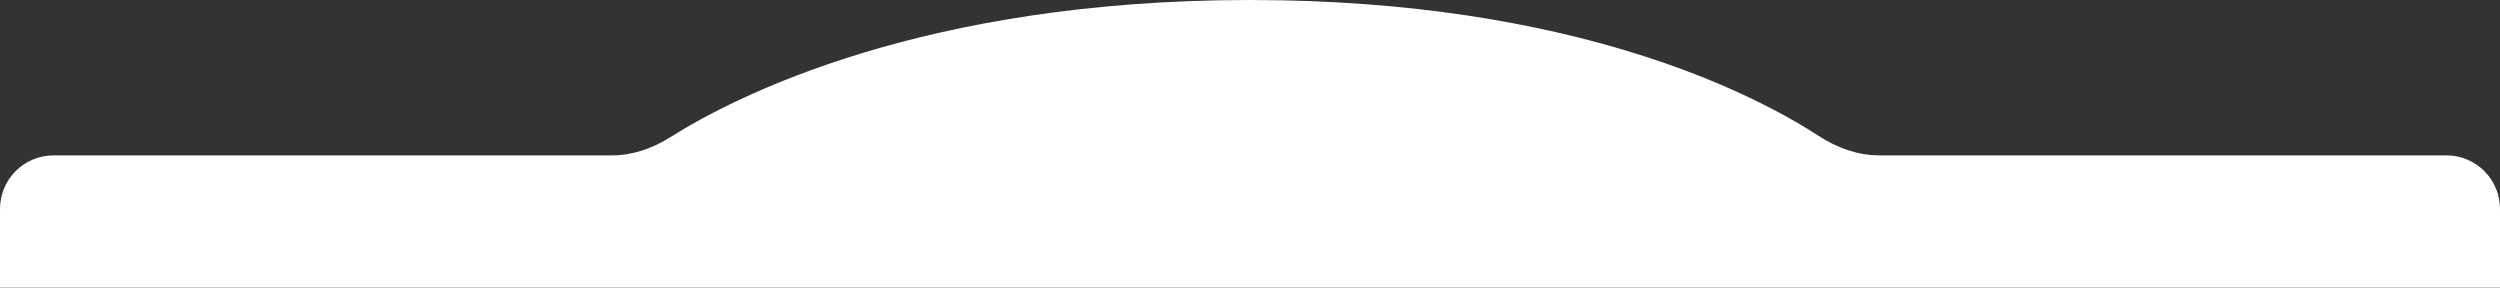 <svg width="1400" height="161" viewBox="0 0 1400 161" fill="none" xmlns="http://www.w3.org/2000/svg">
<rect x="0" y="0" width="1400" height="161" fill="#333333" stroke="none"/>
<path d="M0 117.009C0 100.44 13.431 87.009 30 87.009H342.824C354.359 87.009 365.517 83.048 375.272 76.892C411.607 53.959 516.59 -4.81954e-06 700 0C881.463 4.76836e-06 982.667 52.819 1018.52 76.151C1028.58 82.698 1040.2 87.009 1052.21 87.009H1370C1386.57 87.009 1400 100.44 1400 117.009V161H700H0V117.009Z" fill="white"/>
</svg>
